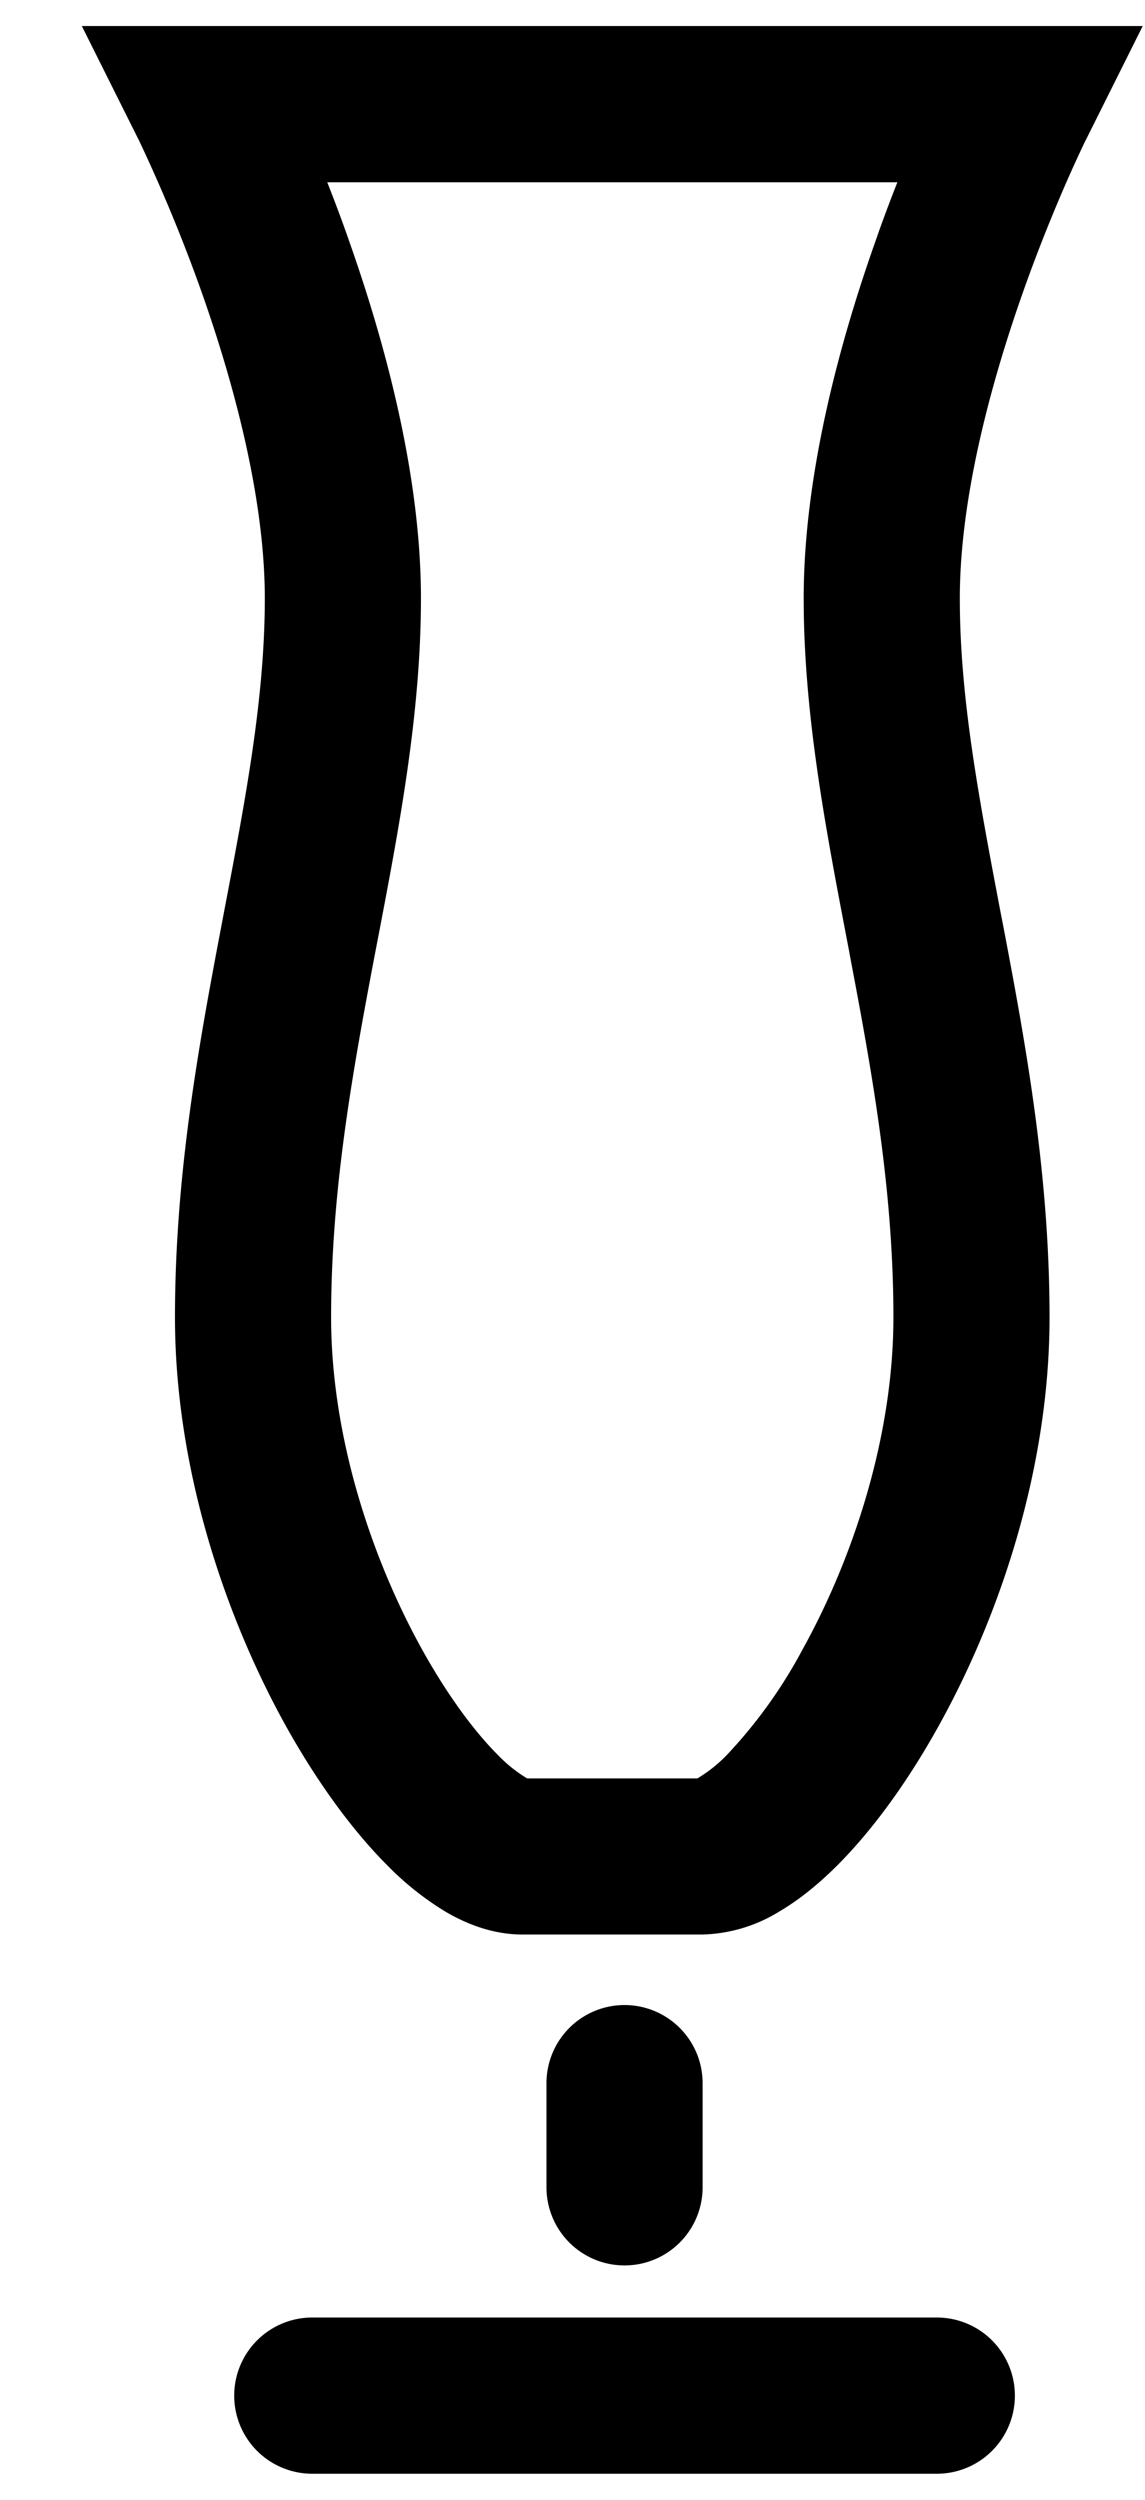 <svg width="11" height="24" viewBox="0 0 11 24" fill="none" xmlns="http://www.w3.org/2000/svg"><path fill-rule="evenodd" clip-rule="evenodd" d="M6 19.25a.75.75 0 0 1 .75.75v1a.75.75 0 0 1-1.5 0v-1a.75.75 0 0 1 .75-.75zM2.25 23a.75.75 0 0 1 .75-.75h6a.75.75 0 0 1 0 1.5H3a.75.75 0 0 1-.75-.75zM.786.25h10.192l-.542 1.085-.002.004-.01.019-.037.078c-.032.069-.08.172-.138.304-.115.263-.27.636-.424 1.073-.314.89-.604 1.981-.604 2.932 0 .957.184 1.922.393 3.022l.025.127c.215 1.13.444 2.38.444 3.753 0 1.449-.478 2.867-1.065 3.923-.294.53-.63.995-.974 1.339-.172.172-.36.328-.562.446a1.473 1.473 0 0 1-.737.218H5.02c-.289 0-.543-.104-.738-.218a2.85 2.85 0 0 1-.561-.446c-.344-.344-.68-.81-.975-1.339-.586-1.056-1.065-2.474-1.065-3.923 0-1.373.23-2.622.445-3.753l.024-.127c.21-1.1.394-2.065.394-3.022 0-.95-.29-2.042-.604-2.932a15.715 15.715 0 0 0-.6-1.455l-.009-.019-.002-.003L.786.25zm2.358 1.5c.068.173.14.362.21.564.333.943.69 2.225.69 3.431 0 1.103-.209 2.197-.411 3.254l-.034.176c-.215 1.133-.418 2.257-.418 3.472 0 1.14.385 2.31.877 3.195.245.44.502.784.724 1.006a1.362 1.362 0 0 0 .282.226H6.7a1.362 1.362 0 0 0 .283-.225 4.68 4.68 0 0 0 .724-1.007c.492-.886.876-2.055.876-3.195 0-1.215-.202-2.339-.418-3.472-.01-.059-.022-.117-.033-.176-.202-1.057-.411-2.151-.411-3.254 0-1.206.356-2.488.69-3.43.07-.203.142-.392.21-.565H3.144zm3.539 15.331h.002zm-1.601 0H5.08z" fill="#000"/></svg>
